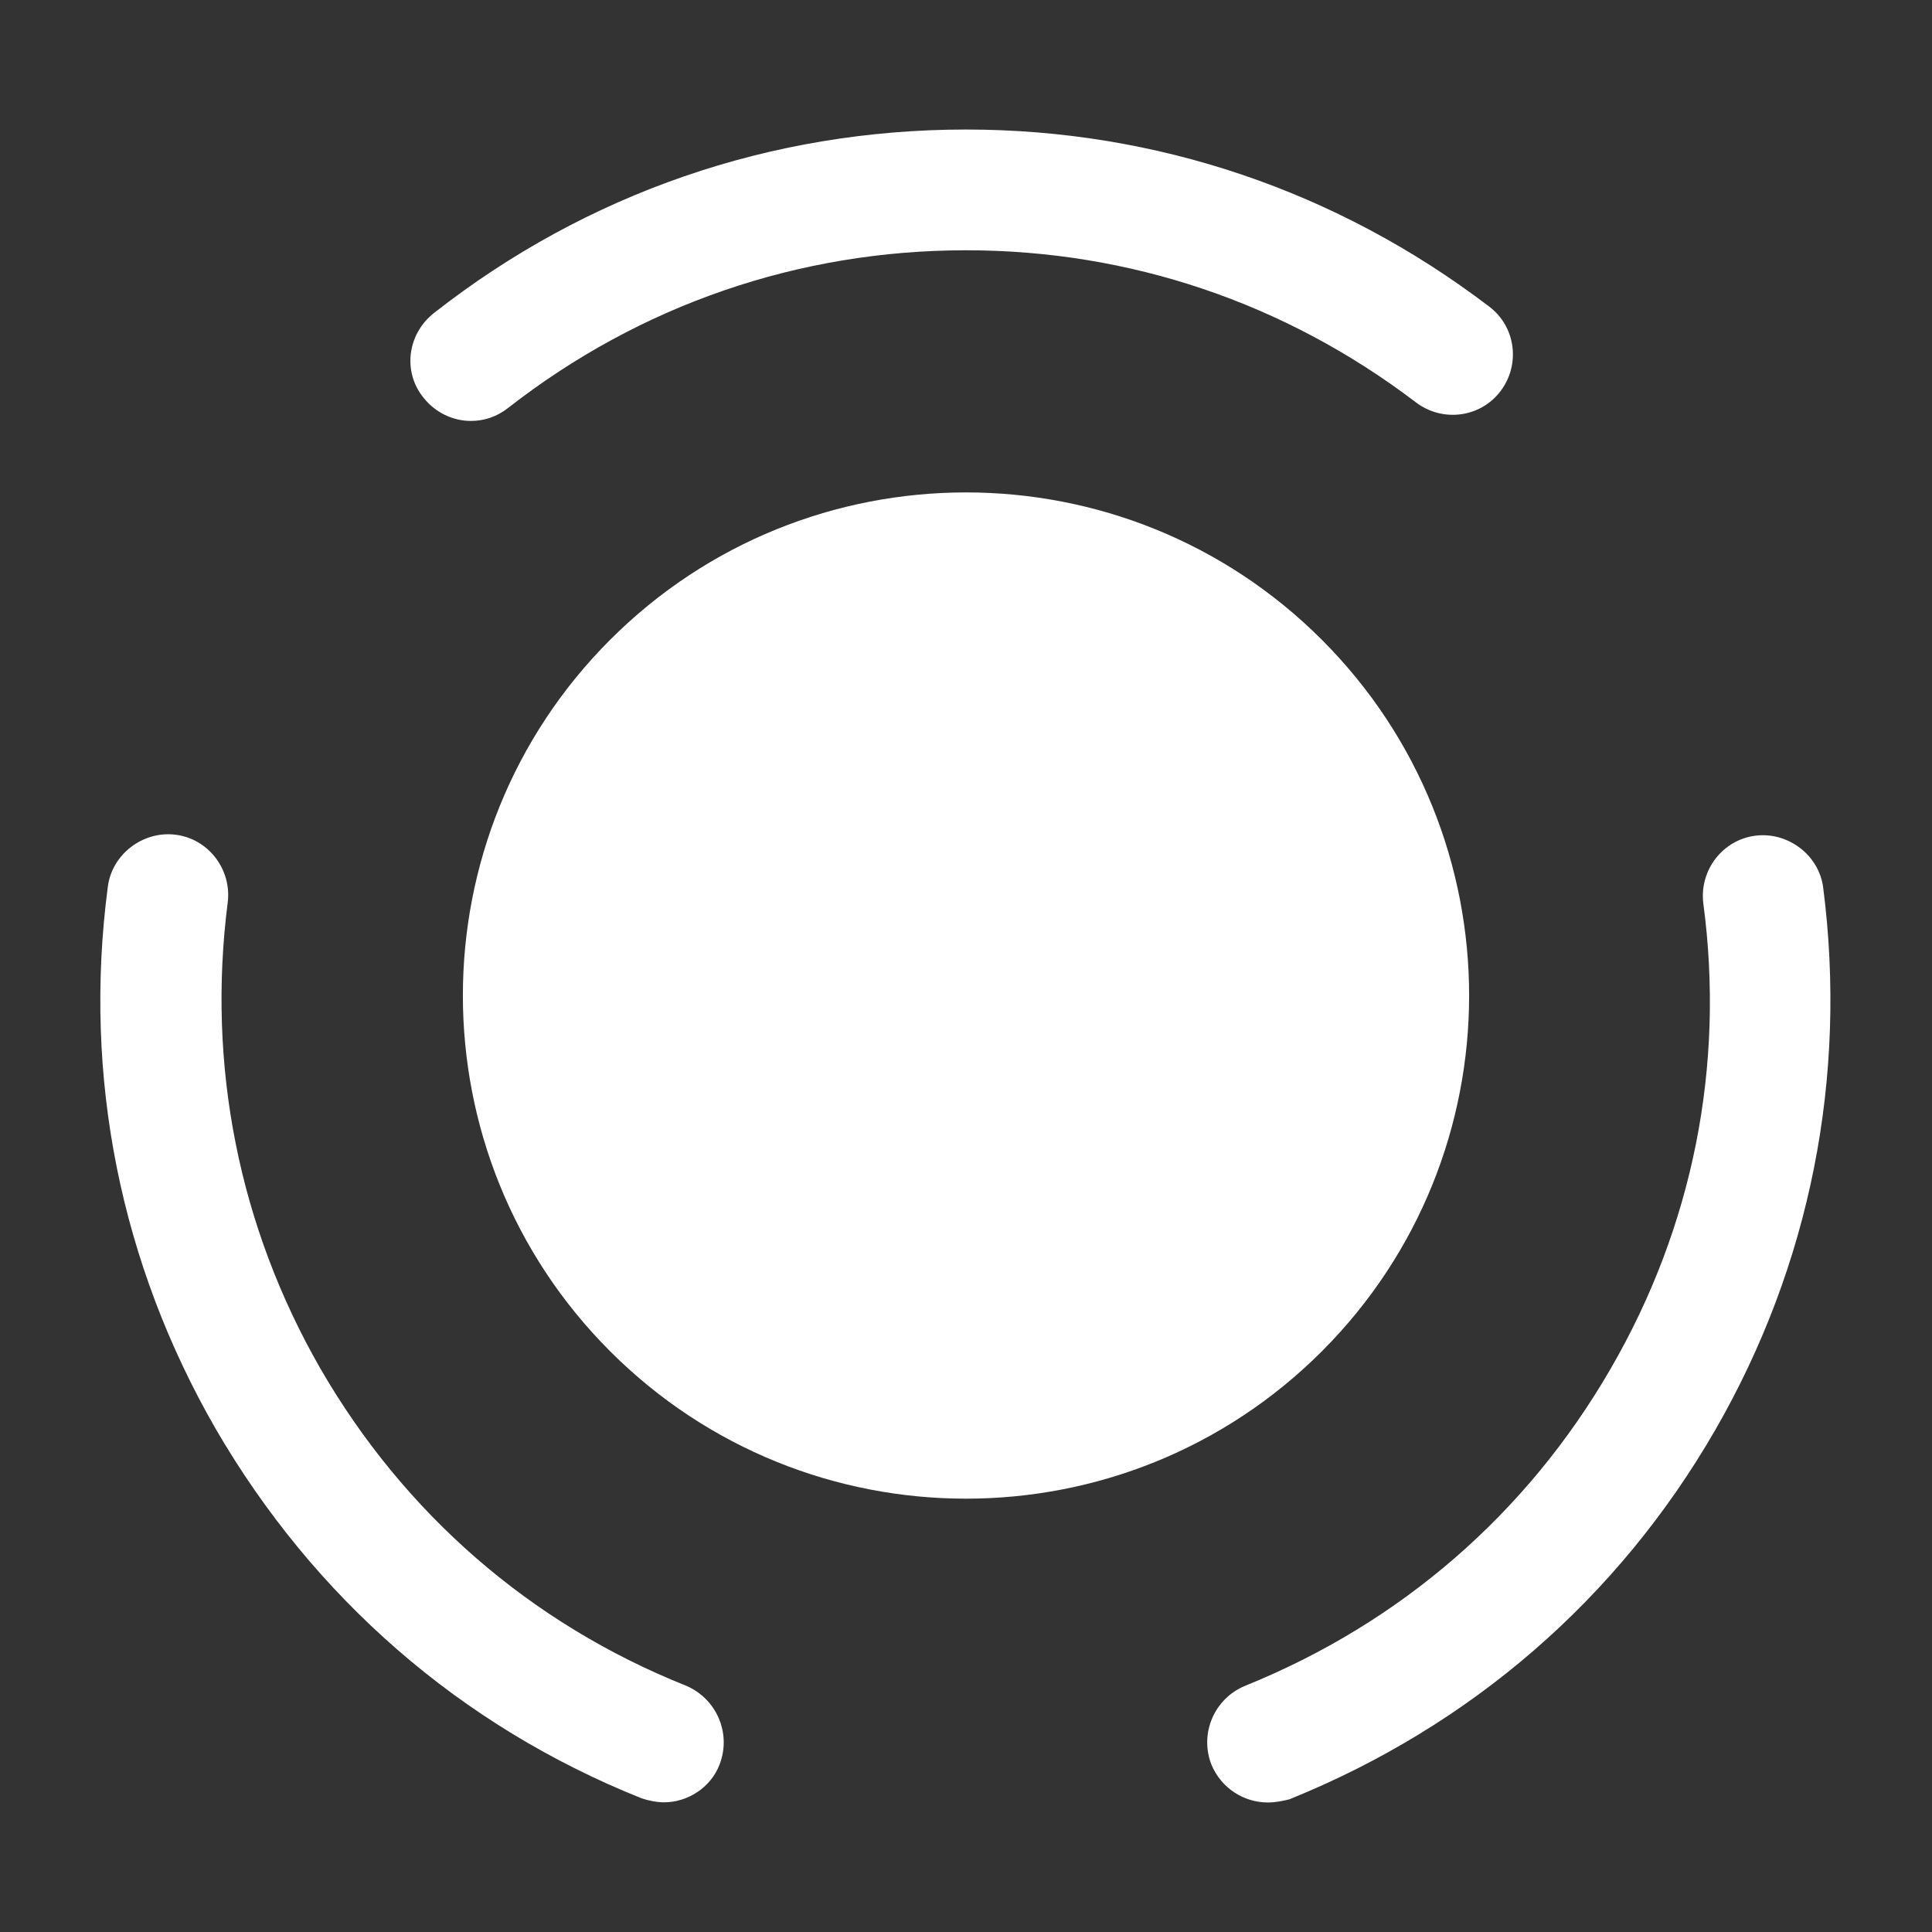 <svg width="24" height="24" viewBox="0 0 24 24" fill="none" xmlns="http://www.w3.org/2000/svg">
<rect x="0" y="0" width="24" height="24" fill="#333333" stroke="none"/>
<path d="M16.42 7.947C18.86 10.387 18.86 14.347 16.42 16.787C13.98 19.227 10.02 19.227 7.58 16.787C5.14 14.347 5.14 10.387 7.58 7.947C10.02 5.507 13.98 5.507 16.42 7.947Z" fill="white"/>
<path d="M8.249 22.389C8.159 22.389 8.059 22.369 7.969 22.339C5.719 21.439 3.899 19.849 2.679 17.749C1.499 15.699 1.029 13.379 1.339 11.019C1.389 10.609 1.779 10.319 2.179 10.369C2.589 10.419 2.879 10.799 2.829 11.209C2.569 13.239 2.969 15.239 3.979 16.999C5.019 18.799 6.589 20.169 8.519 20.939C8.899 21.099 9.089 21.529 8.939 21.919C8.829 22.209 8.539 22.389 8.249 22.389Z" fill="white"/>
<path d="M5.85 5.229C5.63 5.229 5.41 5.129 5.26 4.939C5 4.619 5.06 4.149 5.39 3.889C7.29 2.399 9.58 1.609 12 1.609C14.36 1.609 16.61 2.369 18.5 3.809C18.83 4.059 18.89 4.529 18.64 4.859C18.39 5.189 17.92 5.249 17.59 4.999C15.96 3.759 14.03 3.109 12 3.109C9.92 3.109 7.95 3.789 6.31 5.069C6.17 5.179 6.01 5.229 5.85 5.229Z" fill="white"/>
<path d="M15.749 22.391C15.449 22.391 15.169 22.211 15.049 21.921C14.899 21.541 15.079 21.101 15.469 20.941C17.399 20.161 18.969 18.801 20.009 17.001C21.029 15.241 21.429 13.241 21.159 11.221C21.109 10.811 21.399 10.431 21.809 10.381C22.209 10.331 22.599 10.621 22.649 11.031C22.949 13.381 22.489 15.711 21.309 17.761C20.099 19.861 18.269 21.441 16.019 22.351C15.939 22.371 15.849 22.391 15.749 22.391Z" fill="white"/>
</svg>
